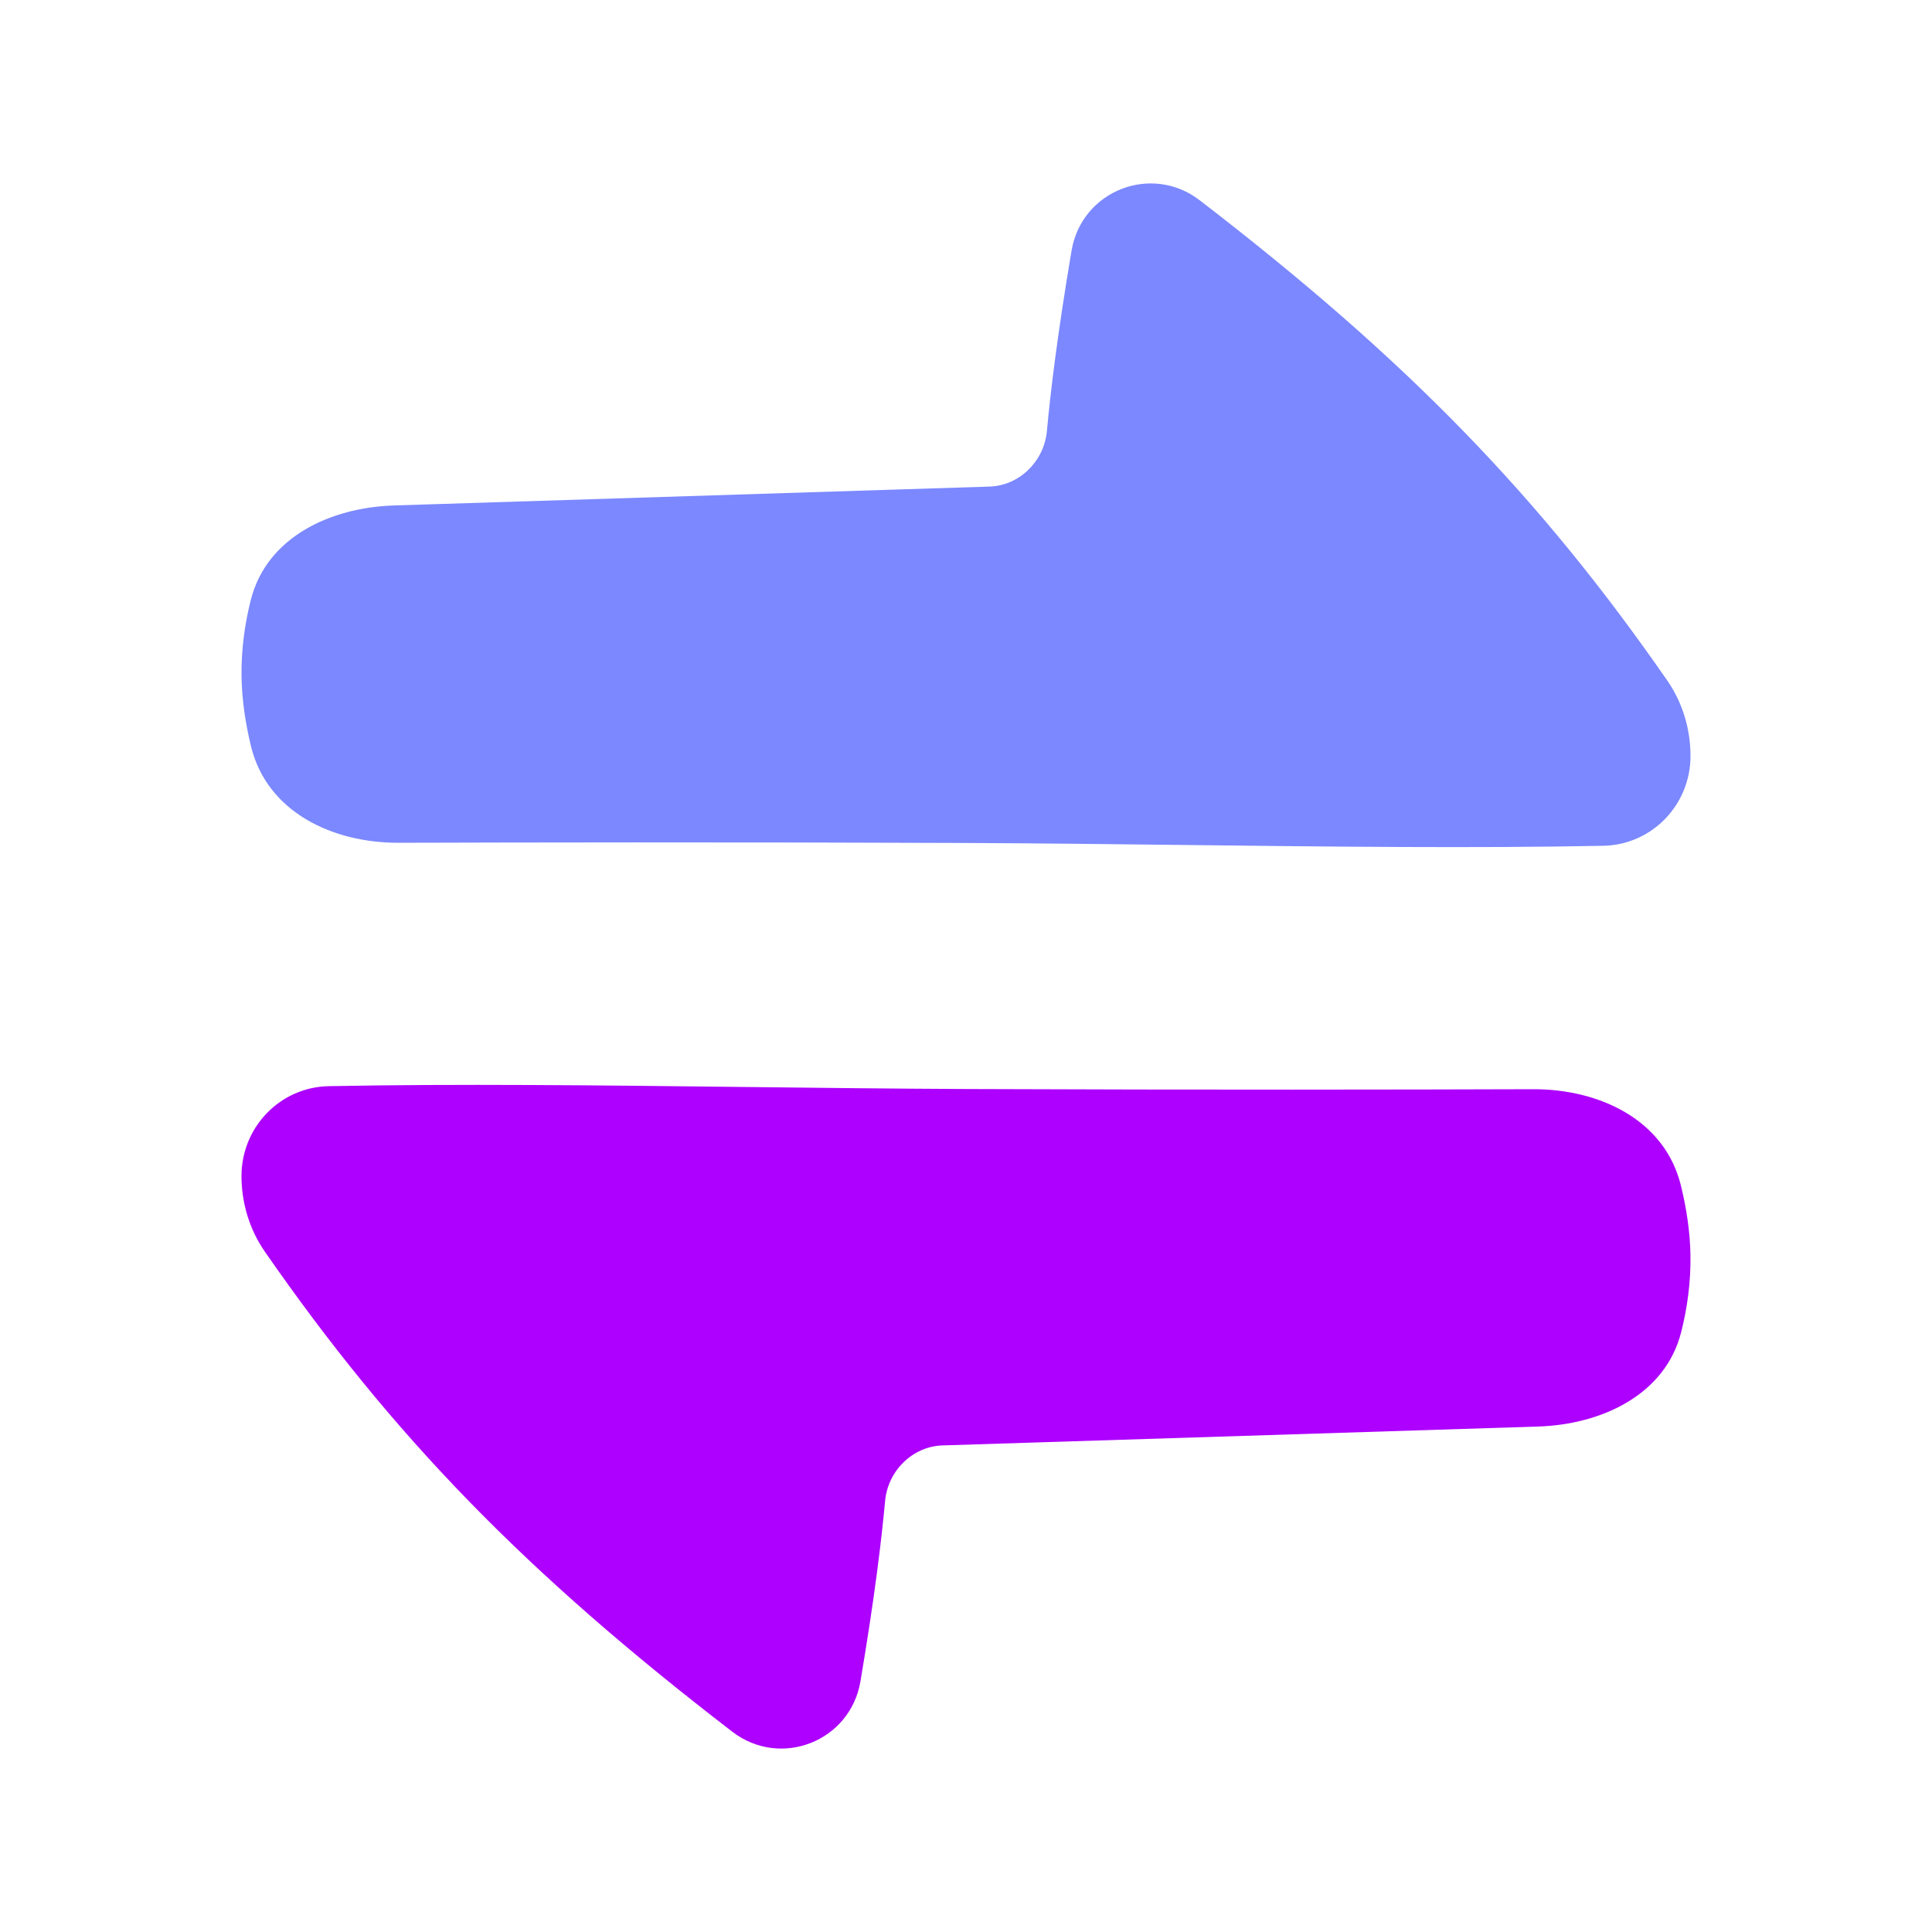 <svg width="40" height="40" viewBox="0 0 40 40" fill="none" xmlns="http://www.w3.org/2000/svg">
<path fill-rule="evenodd" clip-rule="evenodd" d="M17.814 34.813C18.108 33.08 18.253 31.86 18.325 31.076C18.381 30.456 18.89 29.946 19.512 29.926L31.841 29.535C33.17 29.493 34.477 28.872 34.806 27.584C34.932 27.088 35.008 26.545 34.999 25.988C34.992 25.512 34.917 25.014 34.801 24.544C34.47 23.194 33.129 22.546 31.738 22.551C29.251 22.559 24.9 22.567 19.999 22.547C18.503 22.54 16.966 22.523 15.431 22.505C12.433 22.47 9.446 22.436 6.805 22.488C5.796 22.509 5 23.339 5 24.348C5 24.907 5.165 25.456 5.484 25.915C8.126 29.723 10.858 32.545 15.161 35.853C16.16 36.621 17.603 36.055 17.814 34.813Z" fill="#AD00FF"/>
<path fill-rule="evenodd" clip-rule="evenodd" d="M21.675 8.924C21.747 8.14 21.892 6.92 22.186 5.187C22.397 3.945 23.84 3.379 24.839 4.147C29.141 7.454 31.874 10.277 34.516 14.085C34.835 14.544 35 15.093 35 15.652C35 16.661 34.204 17.491 33.195 17.511C30.554 17.564 27.567 17.53 24.569 17.495C23.034 17.477 21.497 17.459 20.001 17.453C15.1 17.433 10.749 17.441 8.262 17.449C6.871 17.454 5.53 16.806 5.198 15.456C5.083 14.986 5.008 14.488 5.001 14.011C4.992 13.455 5.068 12.912 5.194 12.416C5.522 11.127 6.83 10.507 8.158 10.465L20.488 10.074C21.11 10.054 21.619 9.544 21.675 8.924Z" fill="#7B88FF"/>
</svg>
